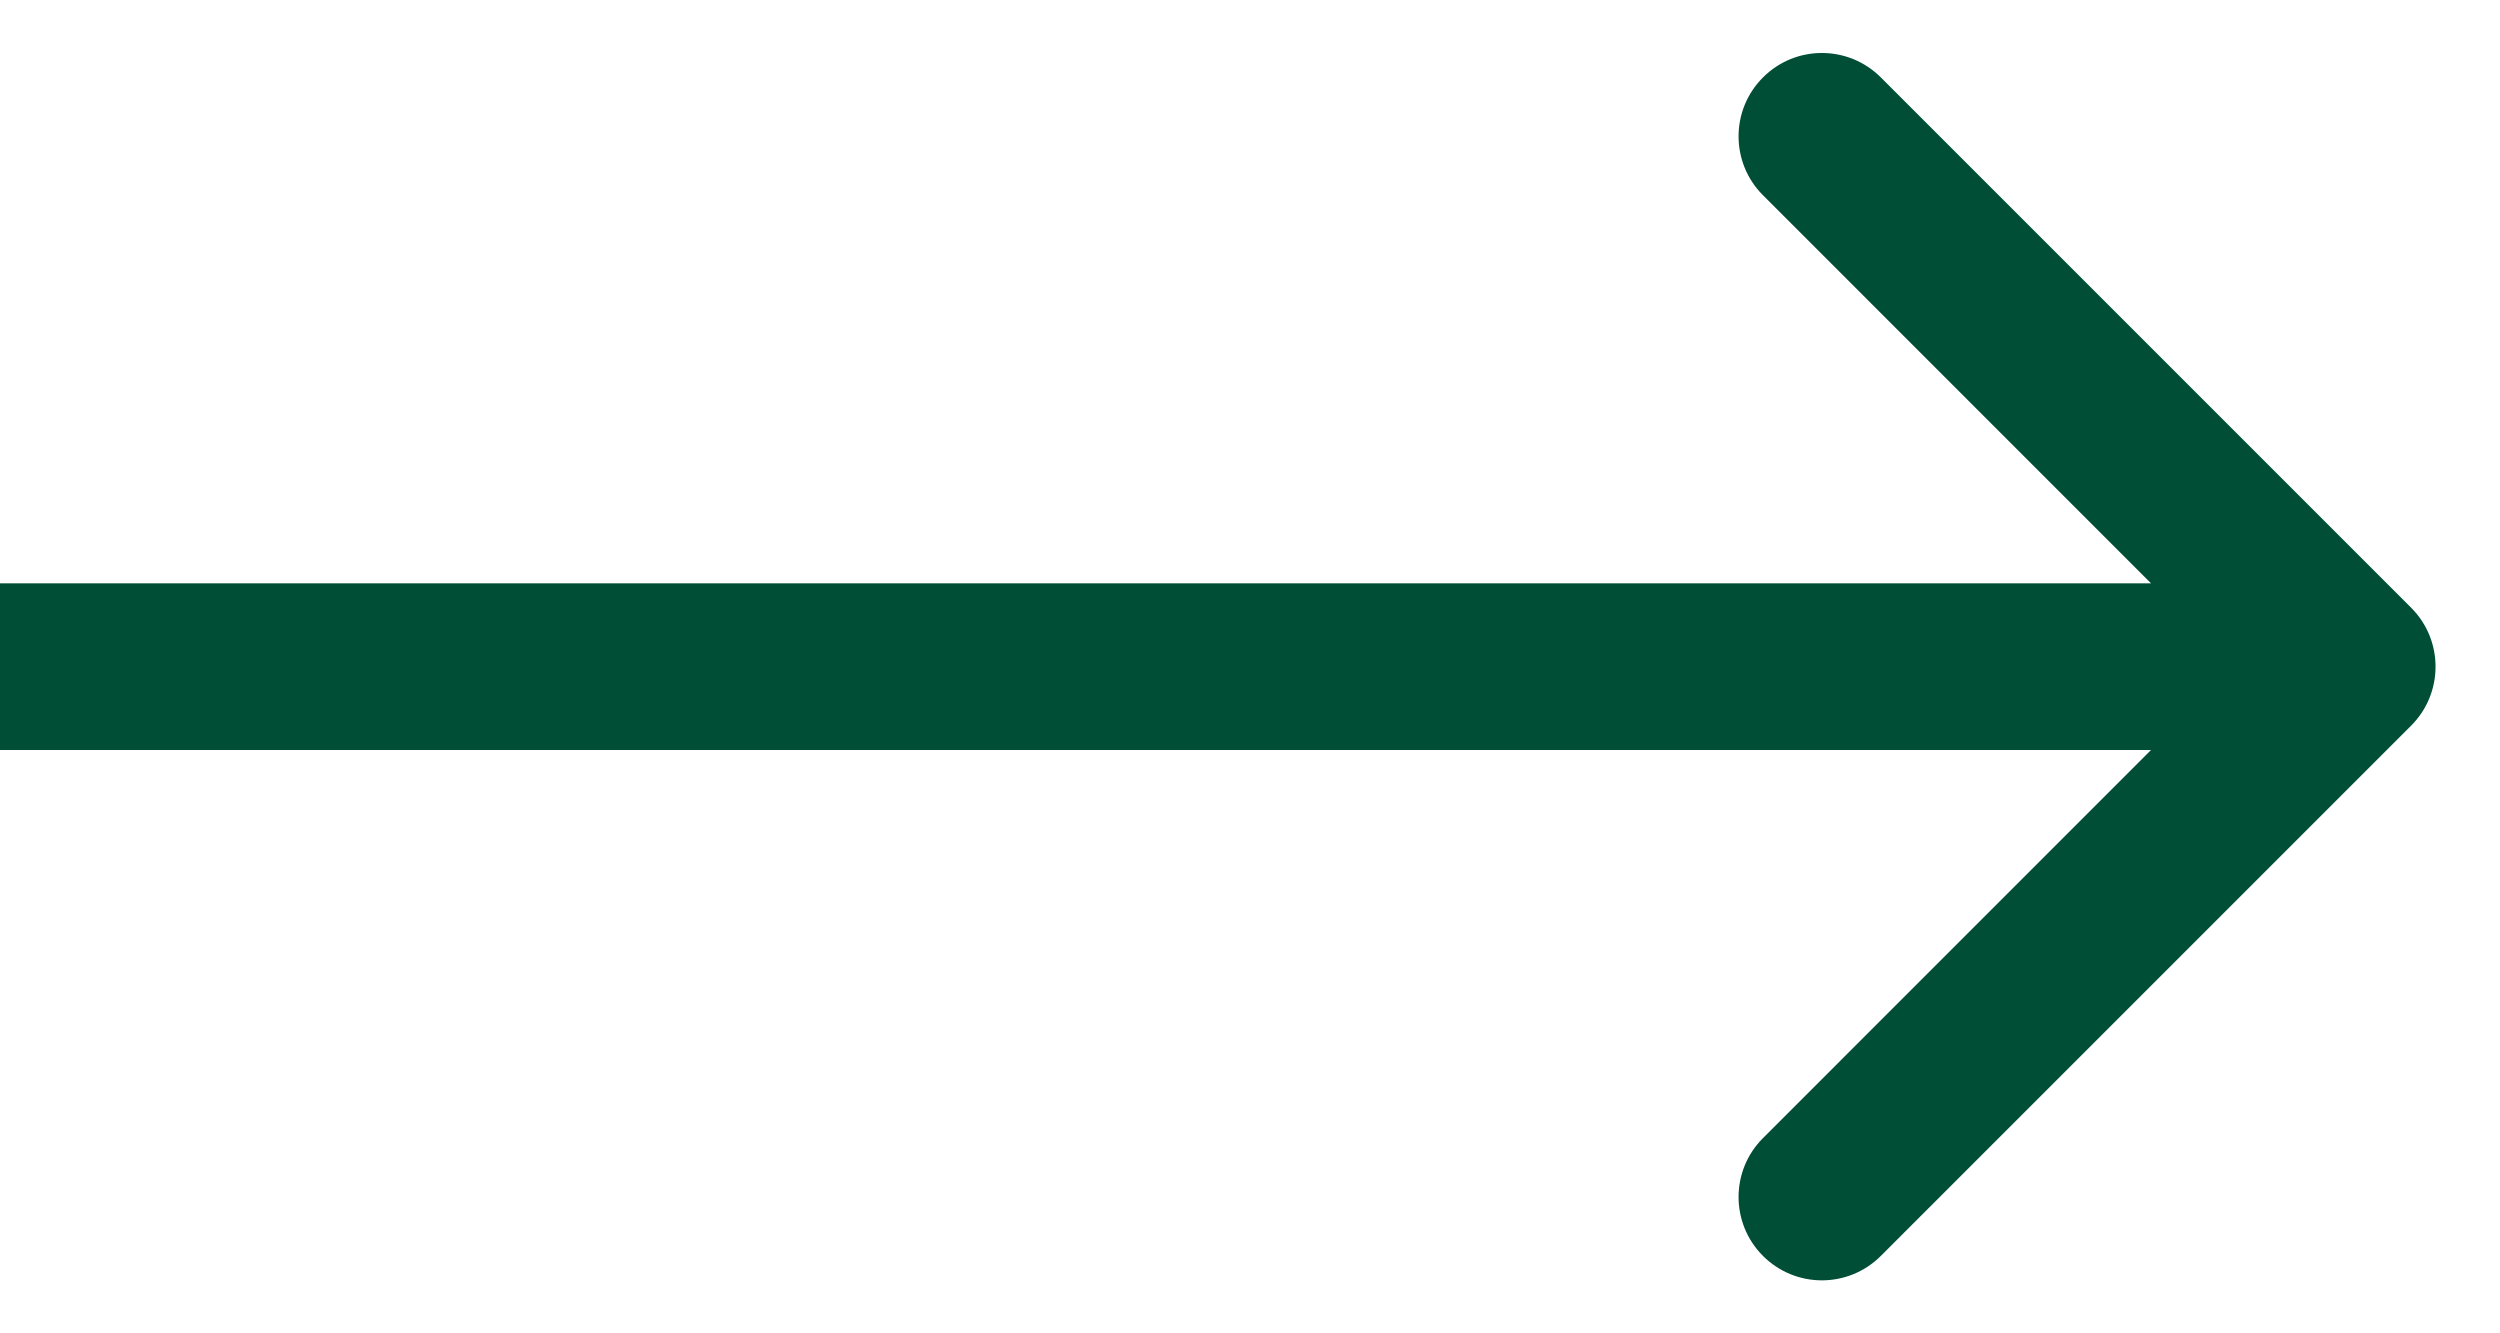 <svg width="30" height="16" viewBox="0 0 30 16" fill="none" xmlns="http://www.w3.org/2000/svg">
<path d="M28.934 8.707C29.324 8.317 29.324 7.683 28.934 7.293L22.57 0.929C22.179 0.538 21.546 0.538 21.156 0.929C20.765 1.319 20.765 1.953 21.156 2.343L26.812 8L21.156 13.657C20.765 14.047 20.765 14.681 21.156 15.071C21.546 15.462 22.179 15.462 22.57 15.071L28.934 8.707ZM0 9L28.227 9V7L0 7L0 9Z" fill="#004E36"/>
</svg>
